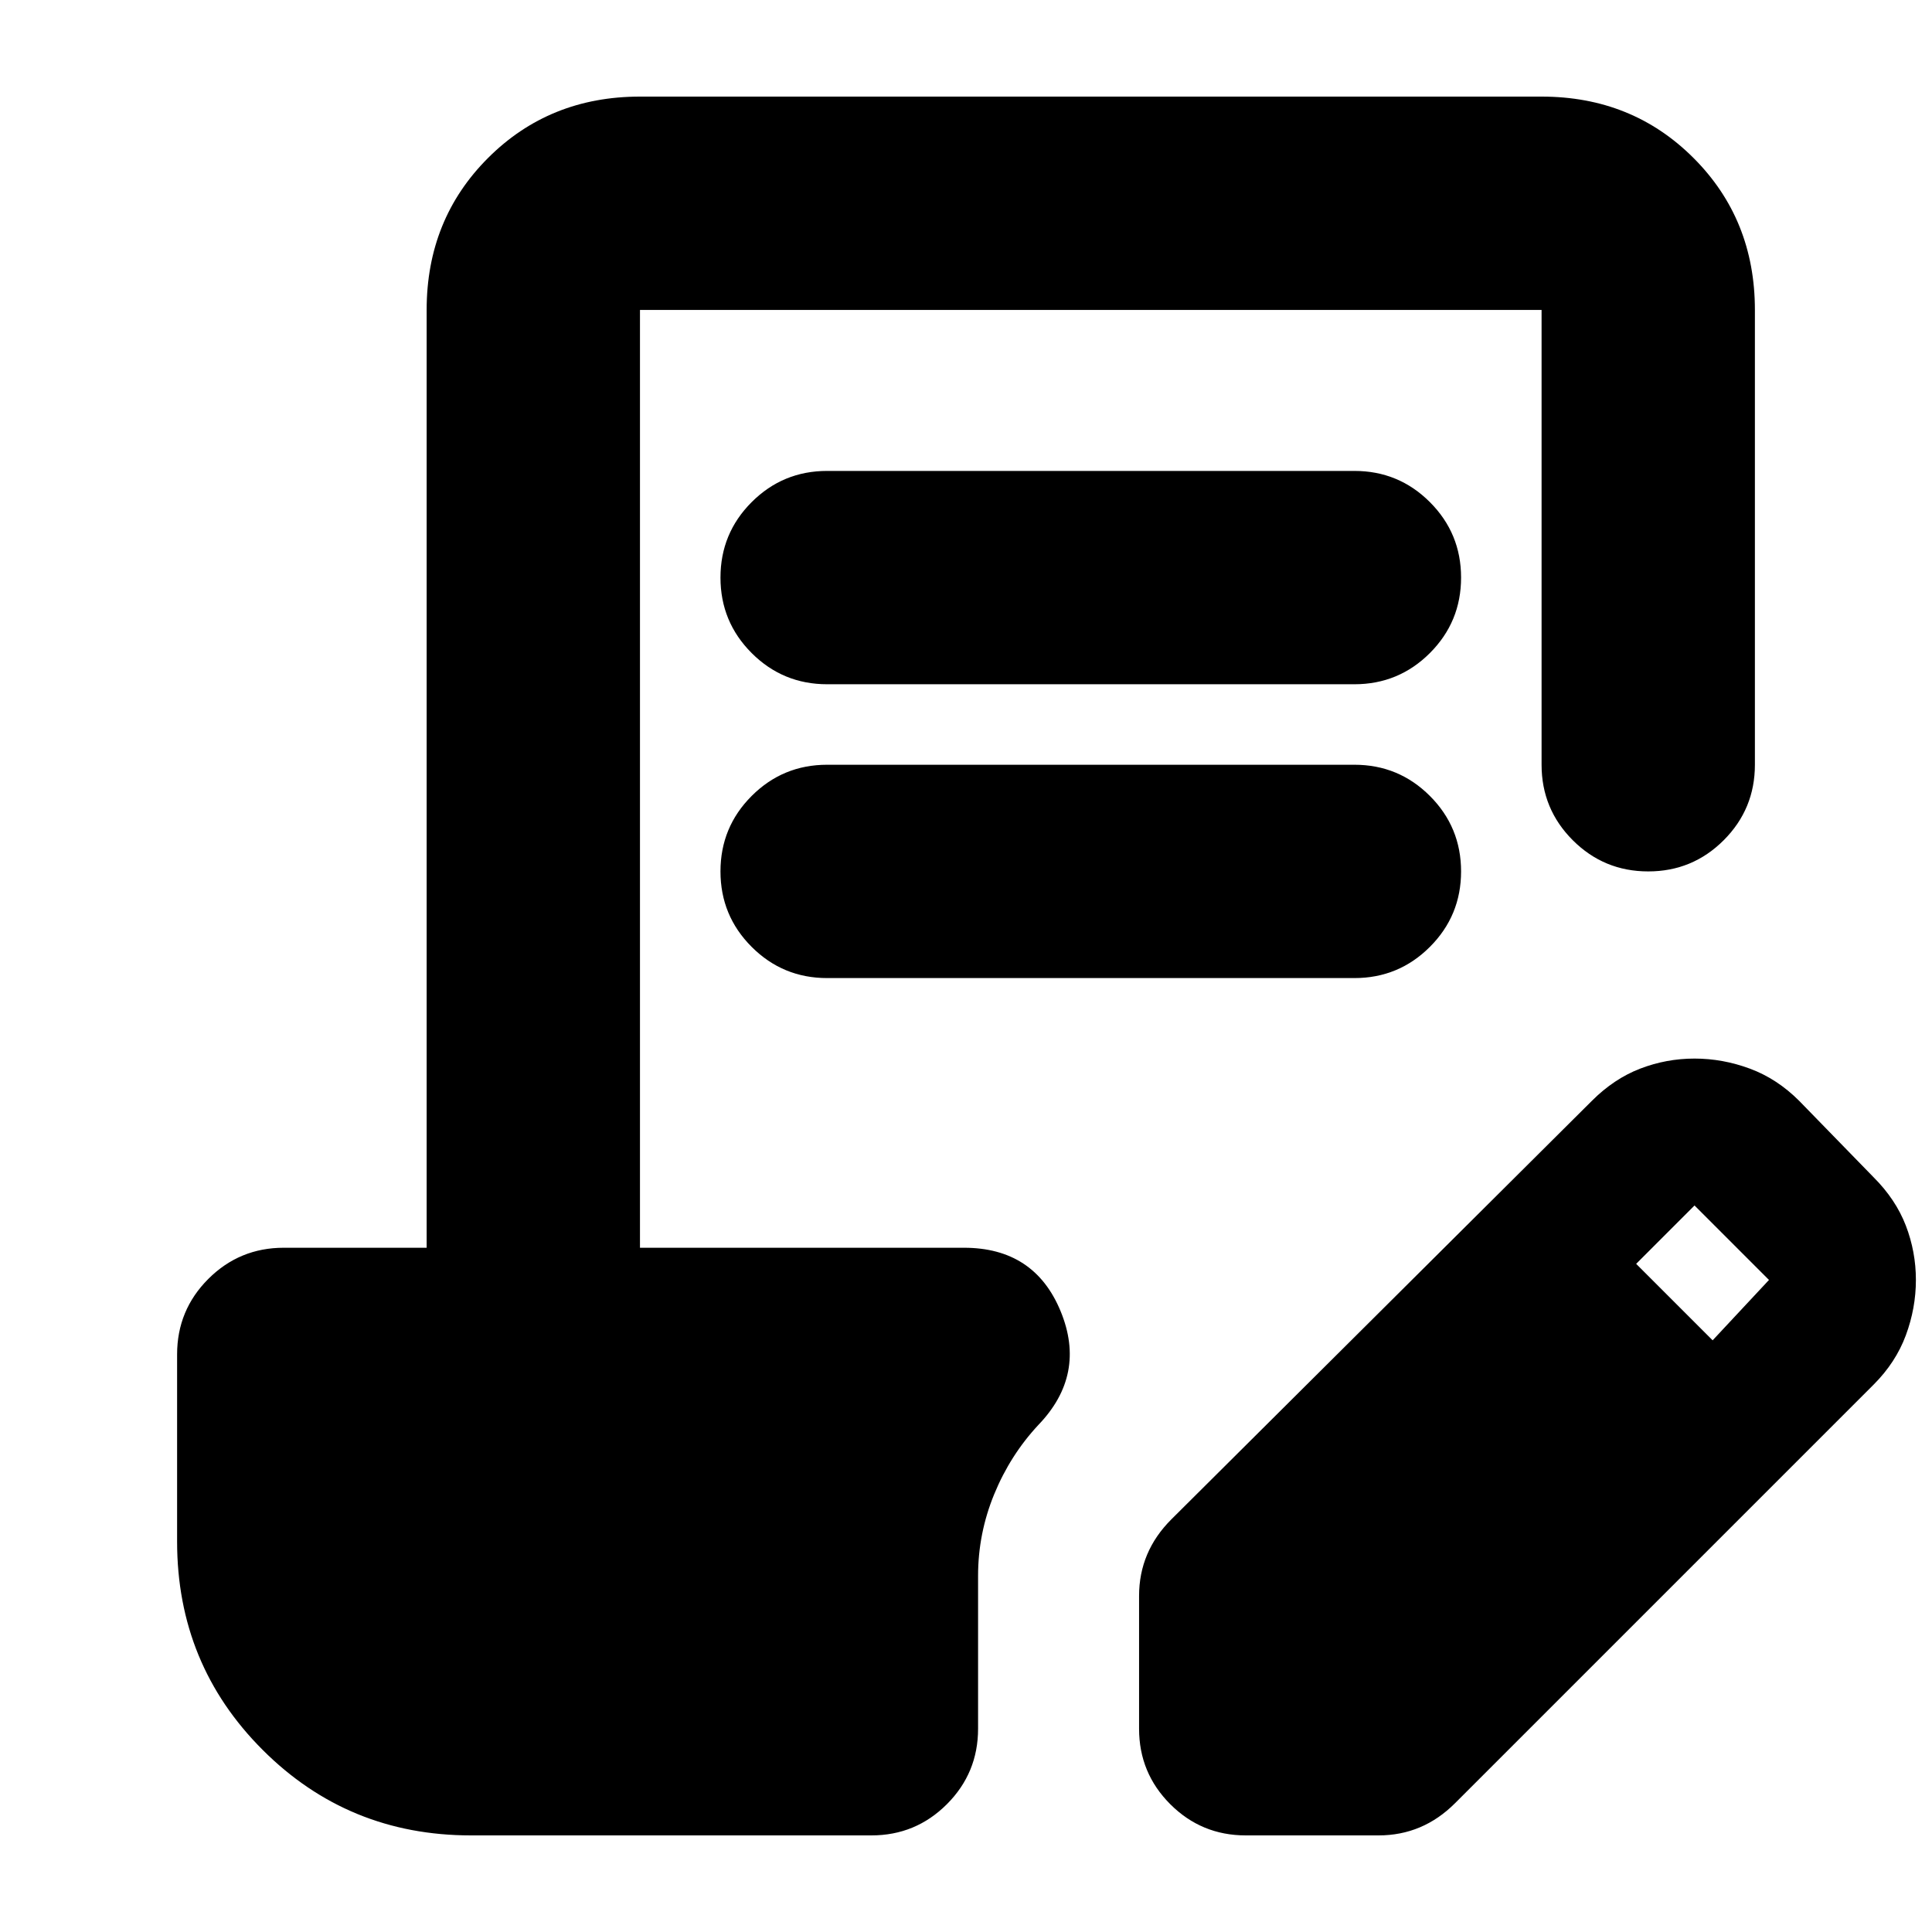 <svg xmlns="http://www.w3.org/2000/svg" height="24" viewBox="0 -960 960 960" width="24"><path d="M234-48q-61 0-103.5-42.5T88-194v-93q0-22 15.5-37.5T141-340h71v-466q0-45 30.5-75.5T318-912h448q45 0 75.5 30.5T872-806v226q0 22-15.5 37.5T819-527q-22 0-37.5-15.5T766-580v-226H318v466h161q35 0 48 31.5T516-252q-14 15-22 34.5t-8 40.5v76q0 22-15.5 37.5T433-48H234Zm332-53v-66q0-11 4-20.5t12-17.5l209-208q11-11 24-16t27-5q14 0 27.5 5t24.5 16l37 38q11 11 16 24t5 27q0 14-5 27.5T931-272L723-64q-8 8-17.5 12T685-48h-66q-22 0-37.5-15.5T566-101Zm285-193 28-30-37-37-29 29 38 38ZM411-580h262q22 0 37.5 15.5T726-527q0 22-15.5 37.5T673-474H411q-22 0-37.5-15.5T358-527q0-22 15.5-37.5T411-580Zm0-146h262q22 0 37.5 15.5T726-673q0 22-15.5 37.5T673-620H411q-22 0-37.5-15.5T358-673q0-22 15.5-37.5T411-726Z"/></svg>